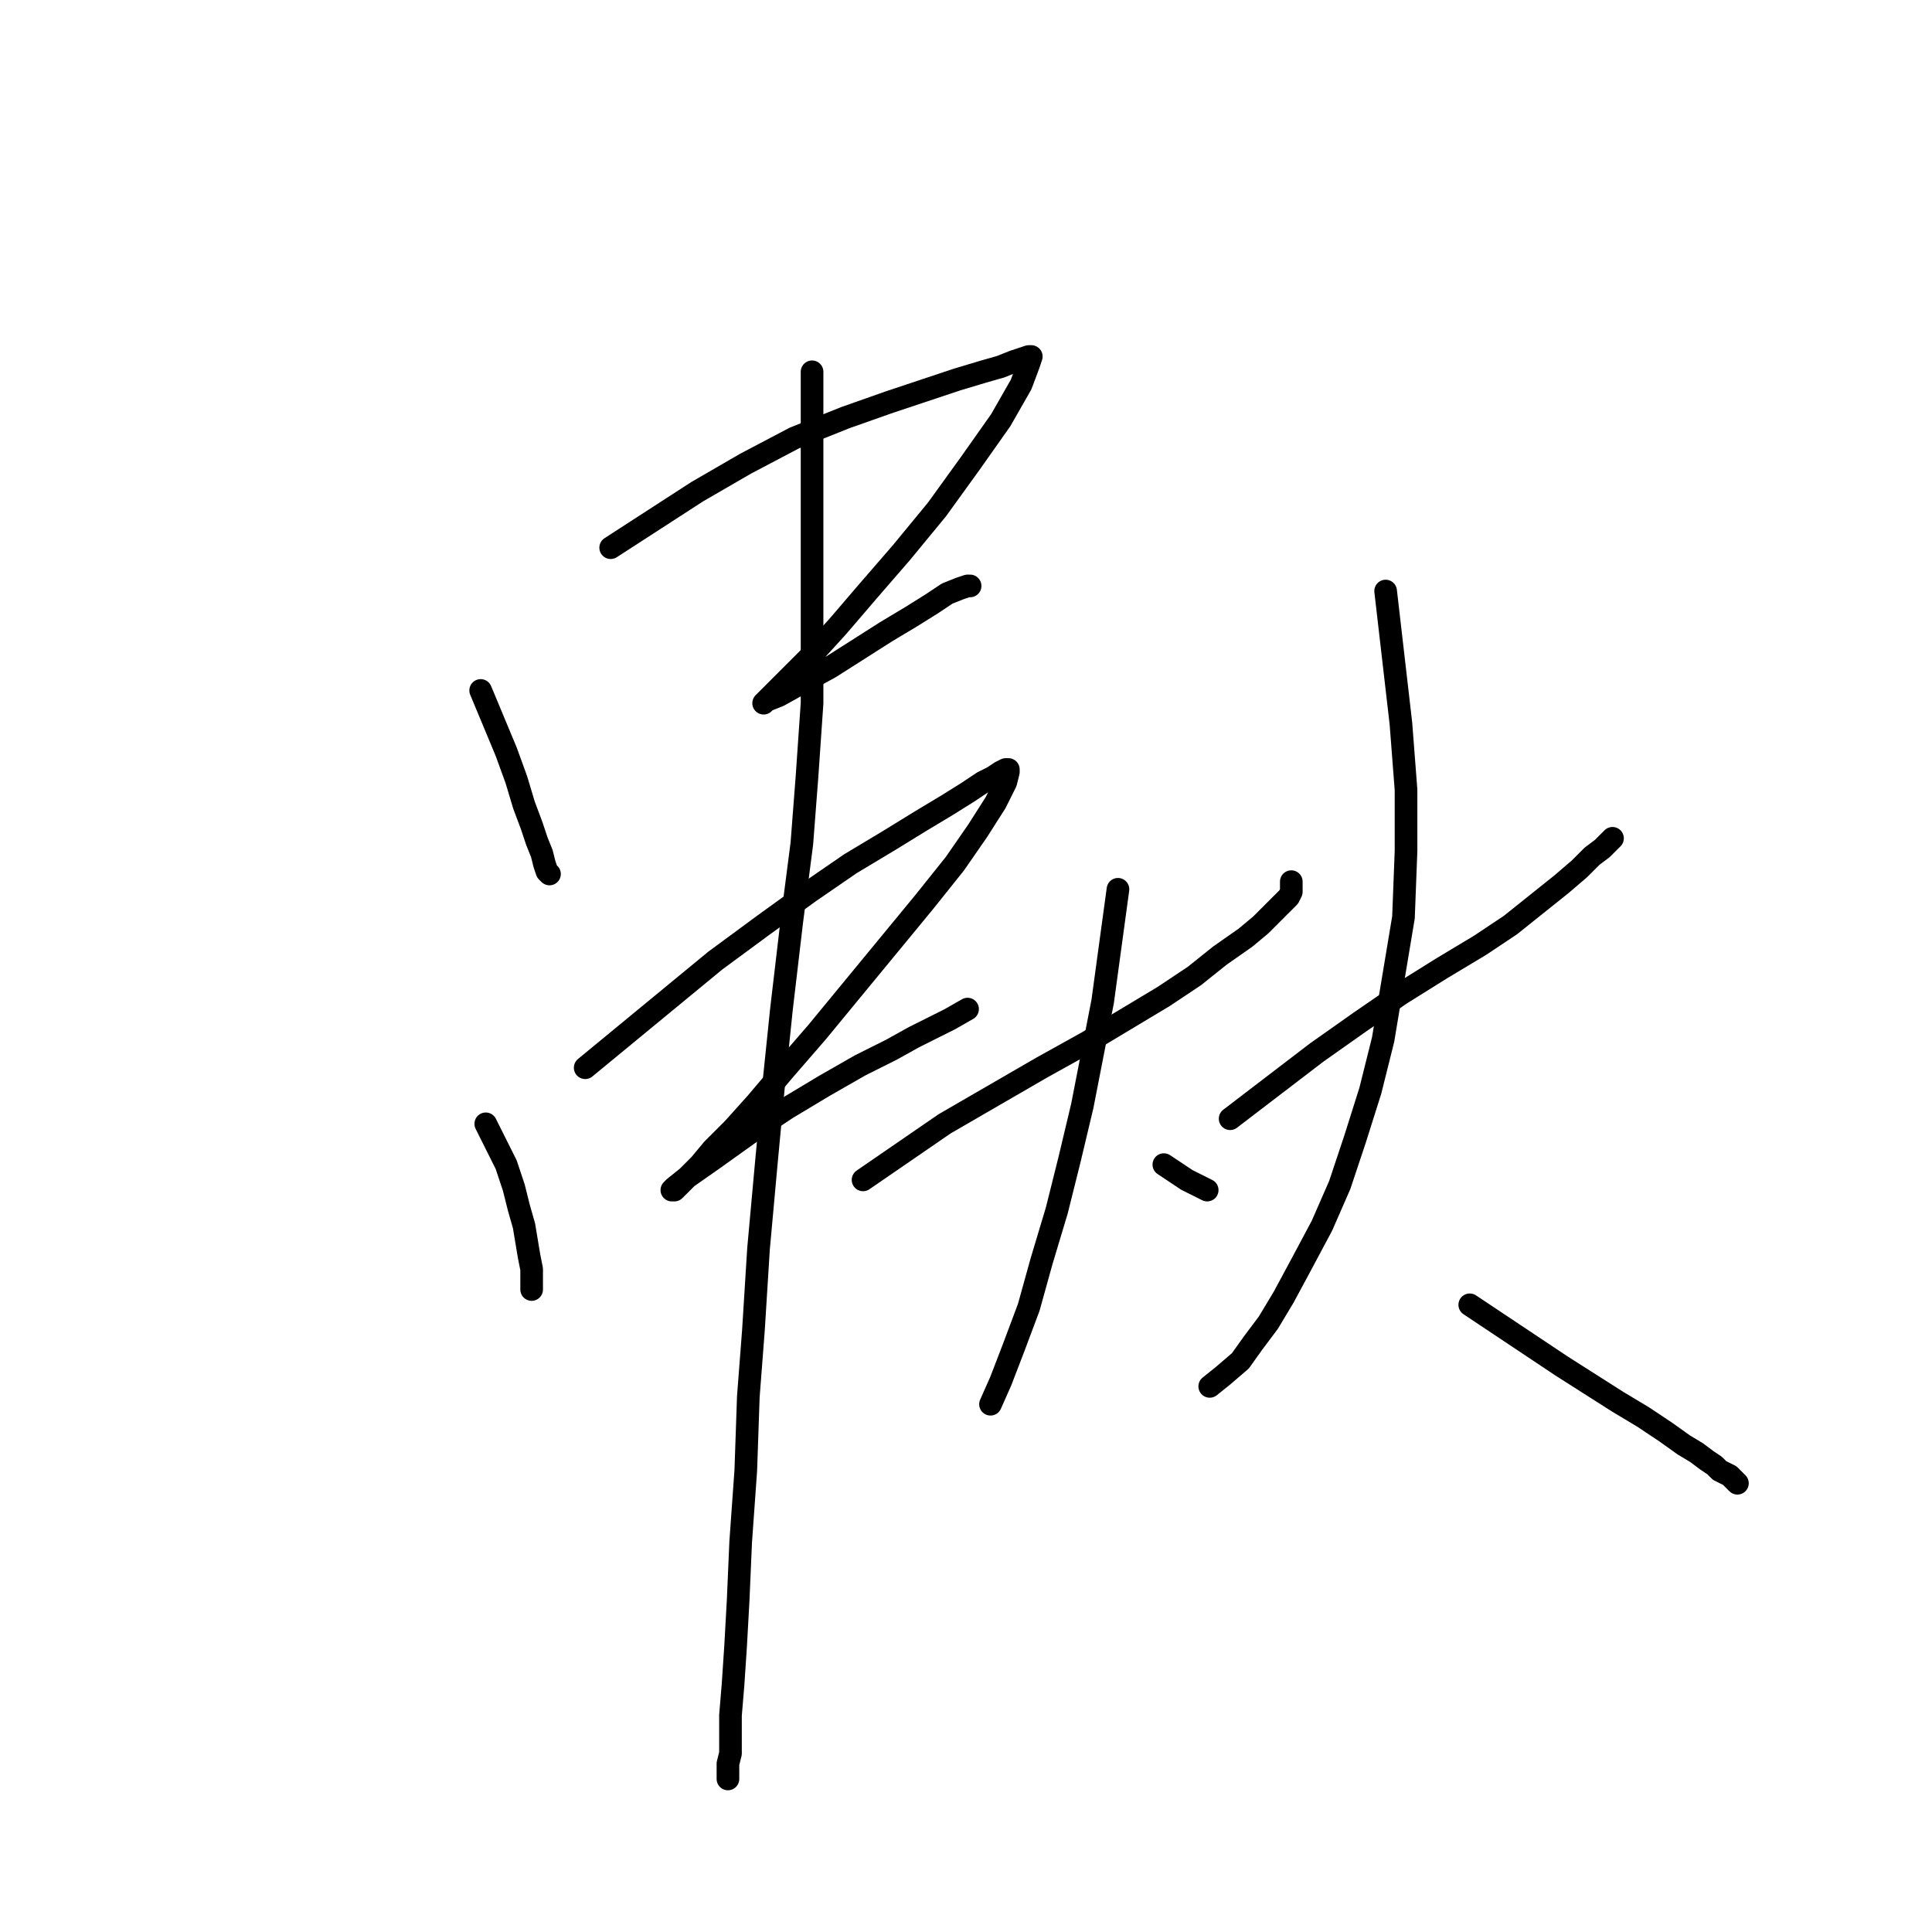 <?xml version="1.0" standalone="no"?>
    <svg width="256" height="256" xmlns="http://www.w3.org/2000/svg" version="1.1">
    <polyline stroke="black" stroke-width="3" stroke-linecap="round" fill="transparent" stroke-linejoin="round" points="63.691 91.488 65.38 95.542 67.069 99.595 68.42 103.311 69.433 106.688 70.446 109.391 71.122 111.417 71.798 113.106 72.135 114.457 72.473 115.471 72.811 115.809 72.811 115.809 " />
        <polyline stroke="black" stroke-width="3" stroke-linecap="round" fill="transparent" stroke-linejoin="round" points="80.918 72.572 86.66 68.857 92.402 65.141 98.82 61.426 105.238 58.048 111.994 55.346 117.736 53.319 122.803 51.63 126.856 50.279 130.234 49.265 132.598 48.59 134.287 47.914 135.301 47.577 136.314 47.239 136.652 47.239 136.314 48.252 135.301 50.954 132.598 55.683 128.545 61.426 124.154 67.506 119.425 73.248 115.034 78.315 110.98 83.044 107.602 86.759 104.9 89.462 103.211 91.15 101.86 92.502 101.185 93.177 101.522 92.839 103.211 92.164 106.251 90.475 109.967 88.448 113.683 86.084 117.398 83.719 120.776 81.693 123.478 80.004 125.505 78.652 127.194 77.977 128.207 77.639 128.545 77.639 128.545 77.639 " />
        <polyline stroke="black" stroke-width="3" stroke-linecap="round" fill="transparent" stroke-linejoin="round" points="64.366 148.911 65.717 151.613 67.069 154.316 68.082 157.356 68.758 160.058 69.433 162.422 69.771 164.449 70.109 166.476 70.446 168.165 70.446 169.854 70.446 170.867 70.446 170.867 " />
        <polyline stroke="black" stroke-width="3" stroke-linecap="round" fill="transparent" stroke-linejoin="round" points="77.54 141.48 83.282 136.751 89.024 132.022 94.767 127.293 101.185 122.564 107.265 118.173 112.669 114.457 117.736 111.417 122.127 108.715 125.505 106.688 128.207 104.999 130.234 103.648 131.585 102.973 132.598 102.297 133.274 101.959 133.612 101.959 133.612 102.297 133.274 103.648 131.923 106.351 129.558 110.066 126.518 114.457 122.465 119.524 117.736 125.266 113.007 131.009 108.278 136.751 103.887 141.818 100.171 146.209 97.131 149.587 94.429 152.289 92.74 154.316 91.389 155.667 90.376 156.68 89.7 157.356 89.362 157.693 89.024 157.693 89.362 157.356 91.051 156.005 94.429 153.64 99.158 150.262 104.225 146.884 109.291 143.844 114.02 141.142 118.074 139.115 121.114 137.427 123.816 136.075 125.843 135.062 128.207 133.711 128.207 133.711 " />
        <polyline stroke="black" stroke-width="3" stroke-linecap="round" fill="transparent" stroke-linejoin="round" points="107.602 49.265 107.602 56.021 107.602 62.777 107.602 69.87 107.602 76.288 107.602 83.719 107.602 93.177 106.927 102.973 106.251 111.755 104.9 122.226 103.549 133.711 102.536 143.507 101.522 154.316 100.509 165.462 99.833 176.271 99.158 185.054 98.82 194.849 98.145 204.307 97.807 212.076 97.469 218.156 97.131 223.223 96.793 227.276 96.793 230.317 96.793 232.343 96.456 233.694 96.456 234.708 96.456 235.721 96.456 235.721 " />
        <polyline stroke="black" stroke-width="3" stroke-linecap="round" fill="transparent" stroke-linejoin="round" points="114.358 156.342 119.763 152.627 125.167 148.911 131.585 145.195 138.003 141.48 144.083 138.102 149.15 135.062 154.216 132.022 158.27 129.32 161.648 126.618 165.025 124.253 167.052 122.564 168.741 120.875 169.754 119.862 170.768 118.849 171.105 118.173 171.105 117.497 171.105 116.822 171.105 116.822 " />
        <polyline stroke="black" stroke-width="3" stroke-linecap="round" fill="transparent" stroke-linejoin="round" points="148.136 117.835 147.123 125.266 146.11 132.698 143.407 146.547 141.718 153.64 140.03 160.396 138.003 167.151 136.314 173.231 134.287 178.636 132.598 183.027 131.247 186.067 131.247 186.067 " />
        <polyline stroke="black" stroke-width="3" stroke-linecap="round" fill="transparent" stroke-linejoin="round" points="154.216 154.316 155.23 154.991 156.243 155.667 157.256 156.342 157.932 156.68 158.608 157.018 159.283 157.356 159.959 157.693 159.959 157.693 " />
        <polyline stroke="black" stroke-width="3" stroke-linecap="round" fill="transparent" stroke-linejoin="round" points="162.999 148.236 168.741 143.844 174.483 139.453 180.226 135.4 185.63 131.684 191.035 128.306 196.101 125.266 200.155 122.564 203.533 119.862 206.91 117.16 209.275 115.133 210.964 113.444 212.315 112.431 212.99 111.755 213.666 111.08 213.666 111.08 " />
        <polyline stroke="black" stroke-width="3" stroke-linecap="round" fill="transparent" stroke-linejoin="round" points="183.603 78.315 184.617 87.097 185.63 95.879 186.306 104.662 186.306 112.768 185.968 121.551 184.617 129.658 183.266 137.764 181.577 144.52 179.55 150.938 177.523 157.018 175.159 162.422 172.457 167.489 170.092 171.88 168.065 175.258 166.039 177.96 164.35 180.325 161.985 182.351 160.296 183.703 160.296 183.703 " />
        <polyline stroke="black" stroke-width="3" stroke-linecap="round" fill="transparent" stroke-linejoin="round" points="194.75 172.894 198.804 175.596 202.857 178.298 206.91 181 210.626 183.365 214.341 185.729 217.719 187.756 220.759 189.783 223.124 191.472 224.813 192.485 226.164 193.498 227.177 194.174 227.853 194.849 228.528 195.187 229.204 195.525 229.542 195.863 229.879 196.201 230.217 196.538 230.217 196.538 " />
        </svg>